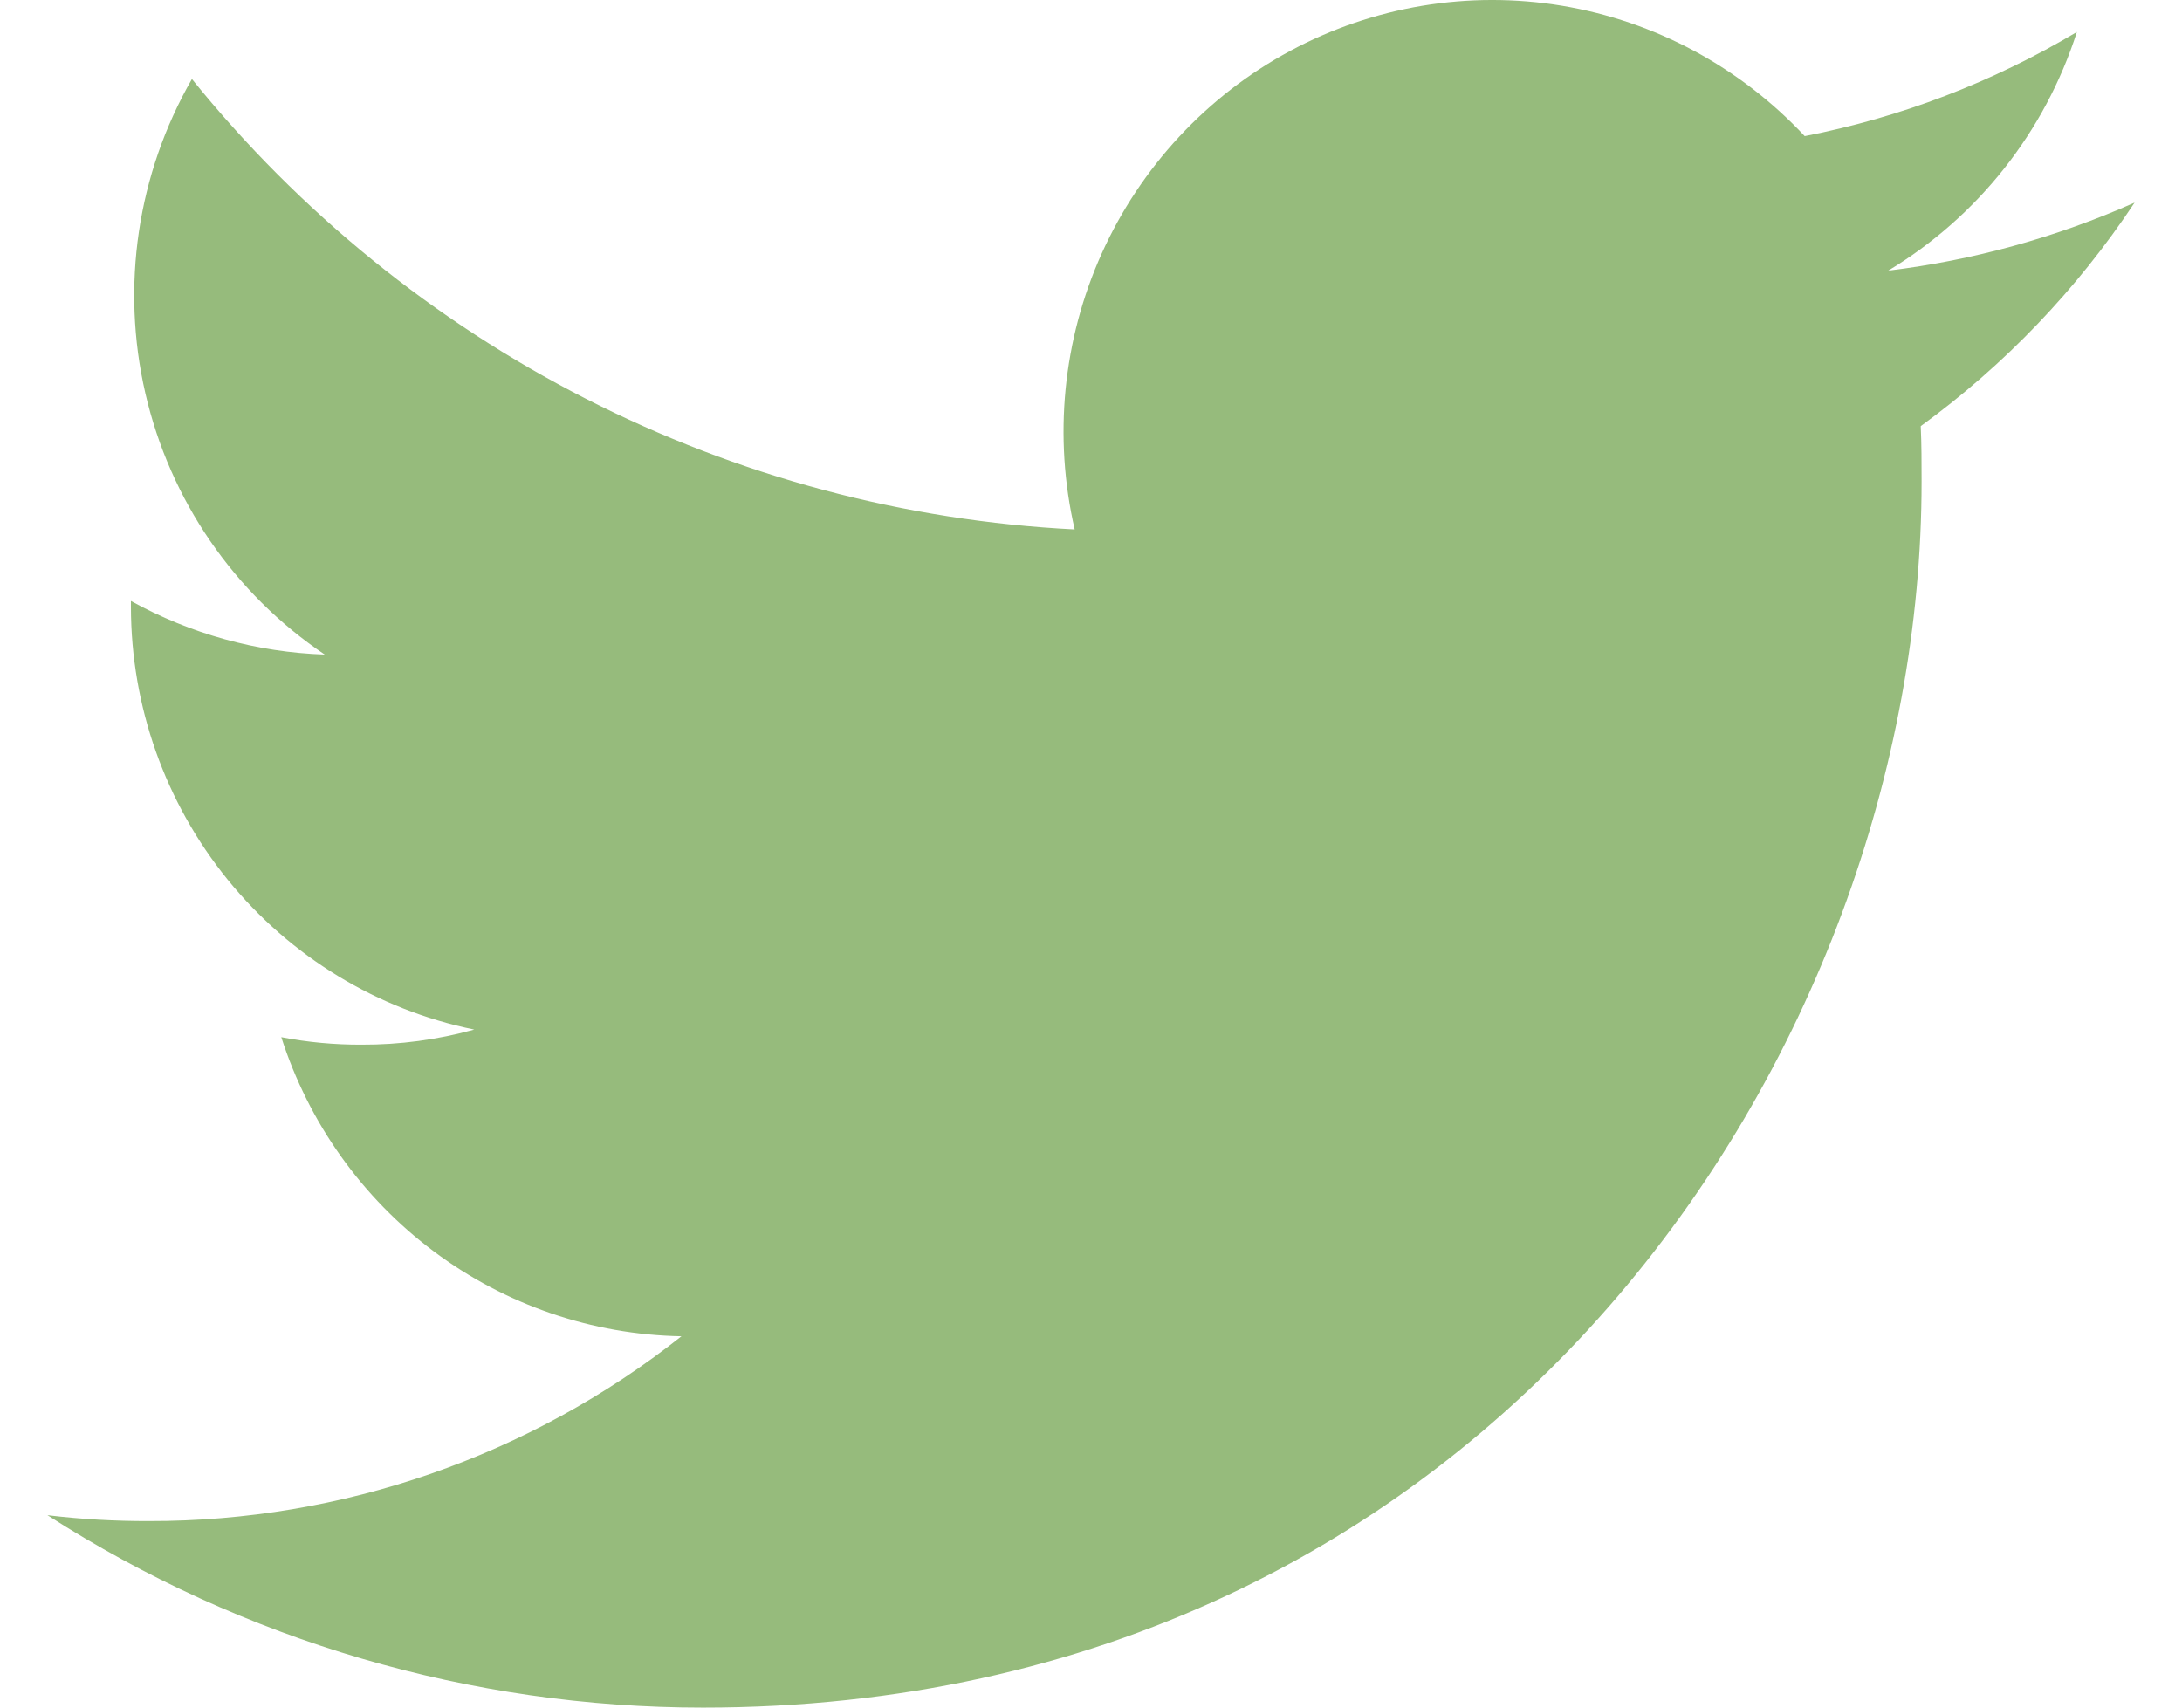 <svg width="23" height="18" viewBox="0 0 23 18" fill="none" xmlns="http://www.w3.org/2000/svg">
    <path d="M7.411 18C15.713 18 20.255 11.073 20.255 5.077C20.255 4.883 20.255 4.686 20.246 4.492C21.131 3.848 21.894 3.05 22.5 2.136C21.674 2.503 20.799 2.744 19.903 2.853C20.847 2.285 21.554 1.391 21.892 0.337C21.005 0.866 20.035 1.238 19.023 1.435C18.342 0.706 17.442 0.222 16.461 0.06C15.48 -0.102 14.474 0.066 13.597 0.538C12.721 1.01 12.024 1.76 11.613 2.672C11.203 3.583 11.103 4.606 11.328 5.581C9.533 5.49 7.778 5.021 6.175 4.203C4.572 3.385 3.157 2.237 2.023 0.833C1.448 1.834 1.272 3.018 1.532 4.145C1.792 5.272 2.468 6.257 3.423 6.9C2.708 6.876 2.008 6.682 1.38 6.335V6.398C1.381 7.446 1.742 8.462 2.401 9.274C3.061 10.086 3.978 10.644 4.999 10.853C4.612 10.96 4.211 11.014 3.81 11.012C3.526 11.013 3.244 10.987 2.965 10.933C3.254 11.836 3.816 12.625 4.572 13.191C5.328 13.756 6.241 14.069 7.183 14.086C5.583 15.351 3.607 16.037 1.573 16.034C1.214 16.035 0.856 16.015 0.5 15.972C2.565 17.297 4.962 18.001 7.411 18Z"
          fill="#96BB7C"/>
</svg>
